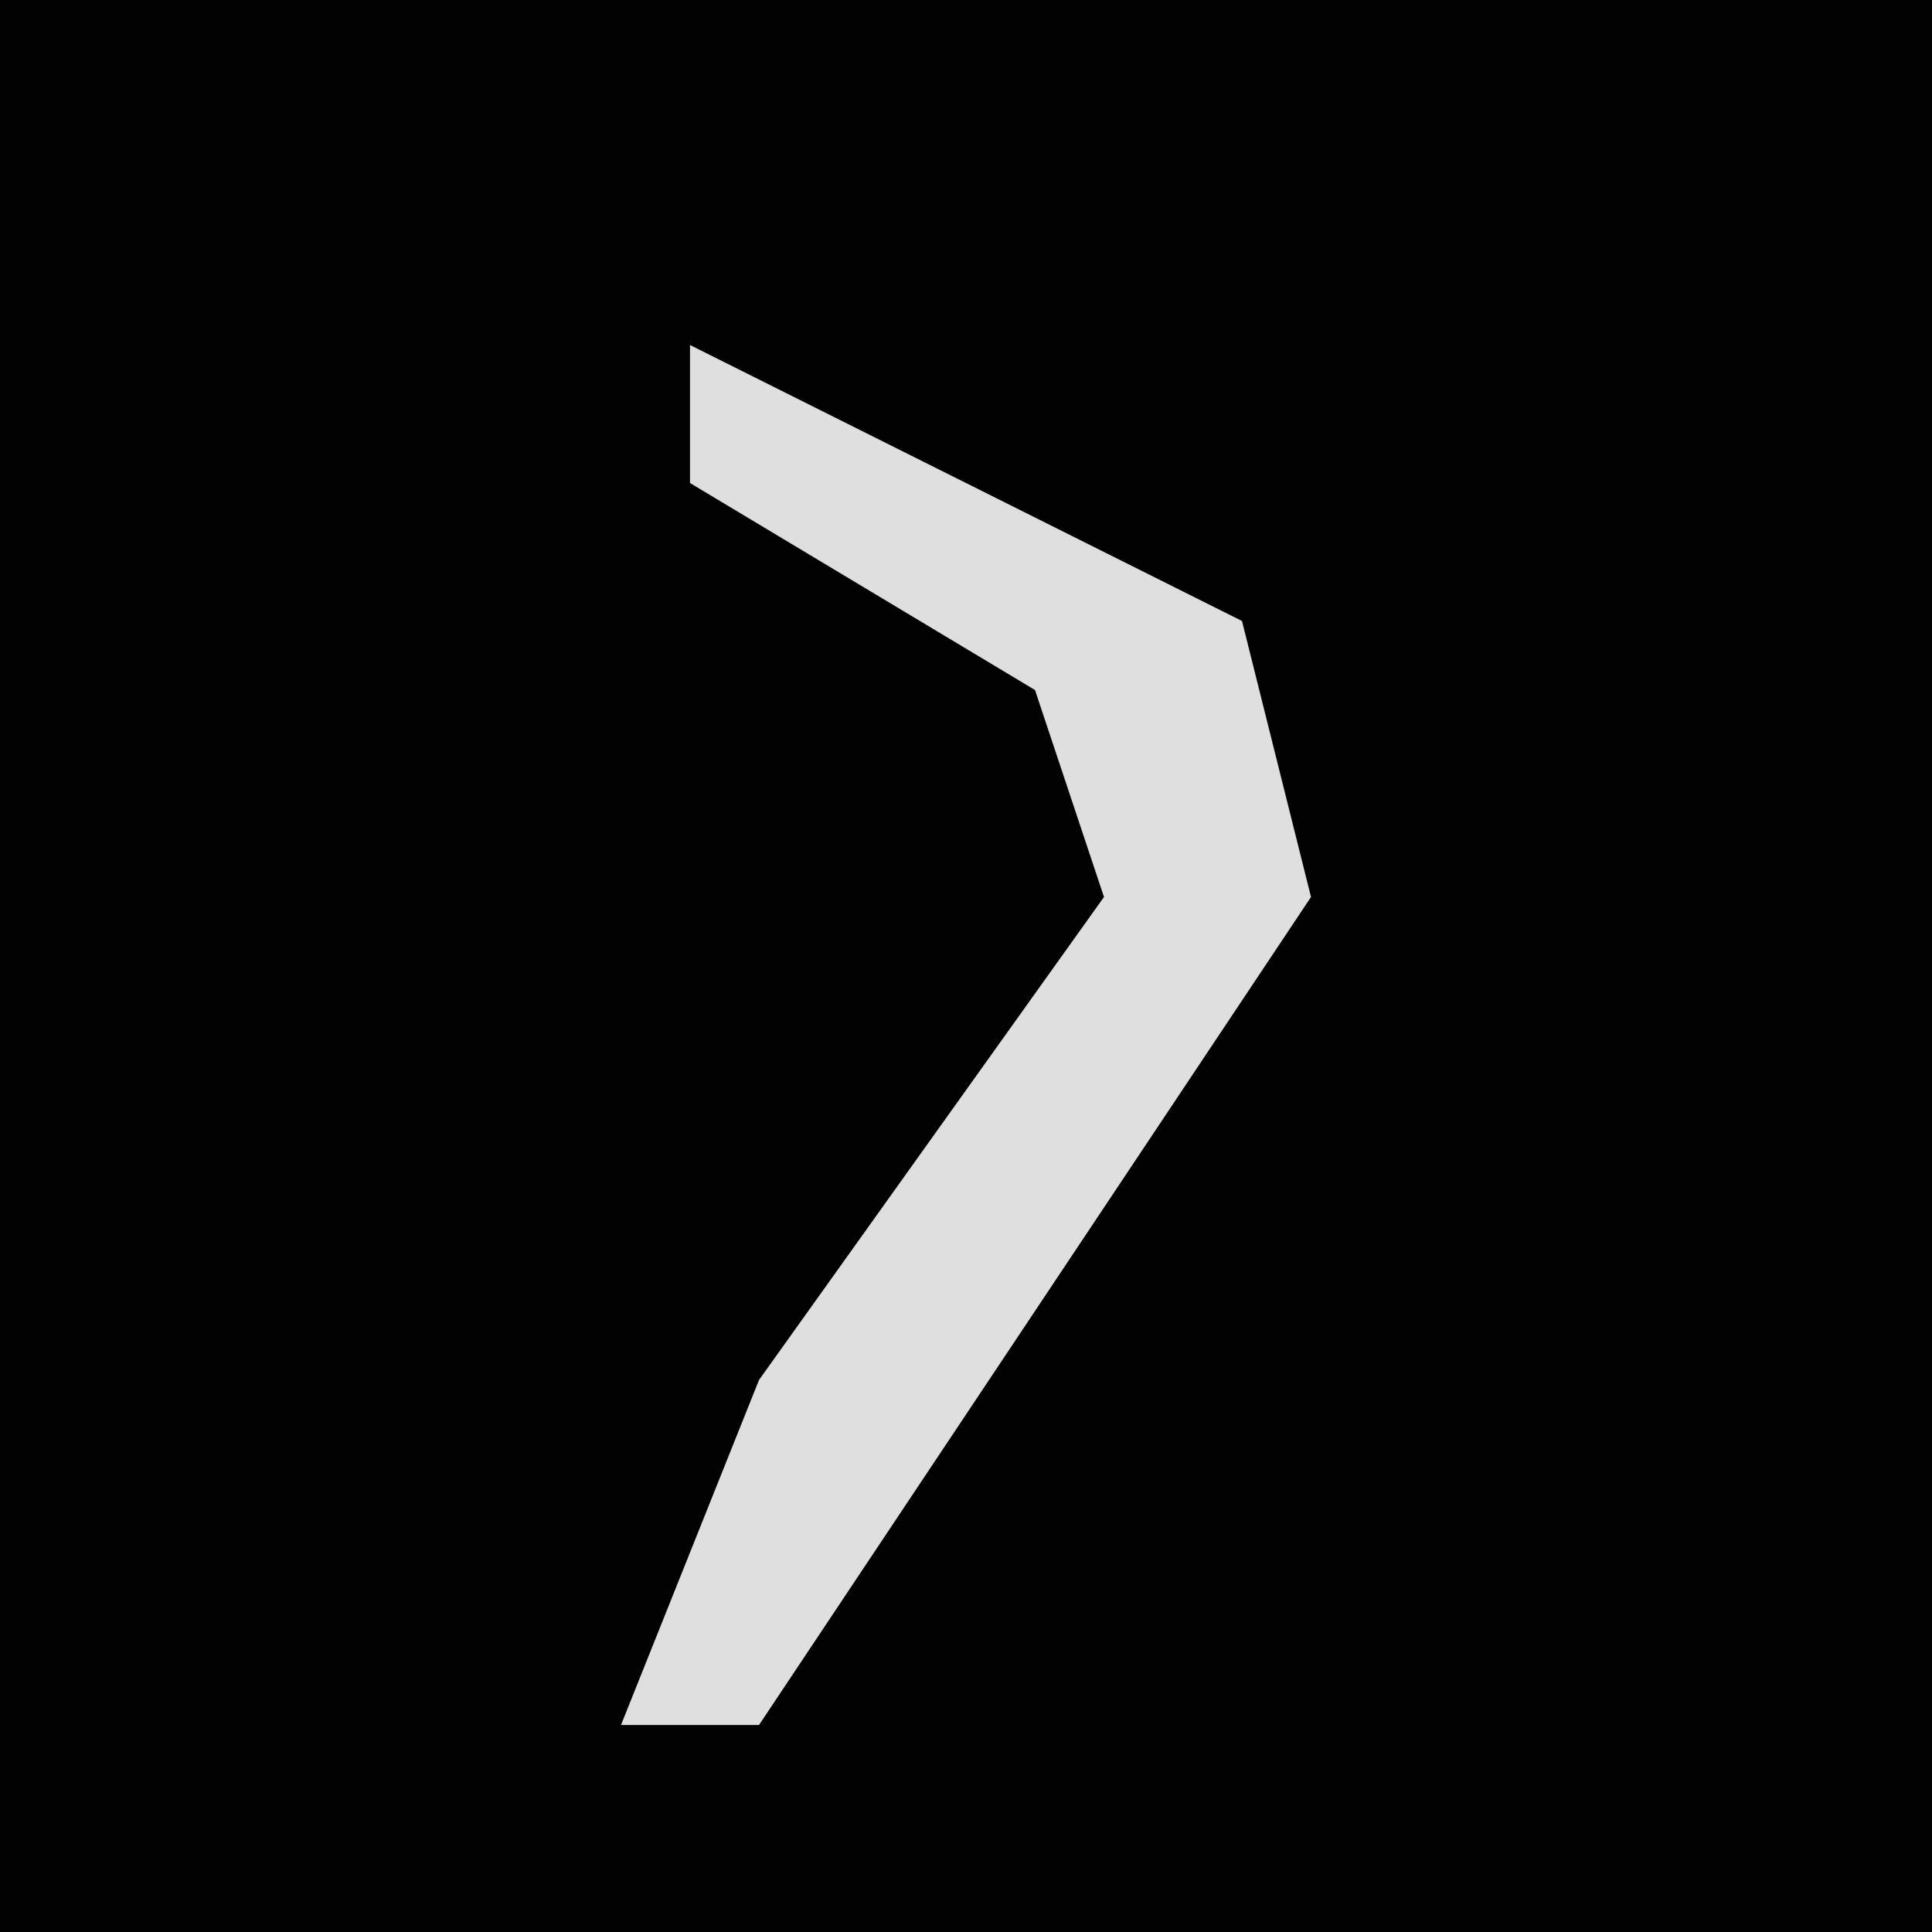 <?xml version="1.0" encoding="UTF-8"?>
<svg version="1.1" xmlns="http://www.w3.org/2000/svg" width="28" height="28">
<path d="M0,0 L28,0 L28,28 L0,28 Z " fill="#020202" transform="translate(0,0)"/>
<path d="M0,0 L8,4 L9,8 L3,17 L1,20 L-1,20 L1,15 L6,8 L5,5 L0,2 Z " fill="#DFDFDF" transform="translate(10,5)"/>
</svg>
